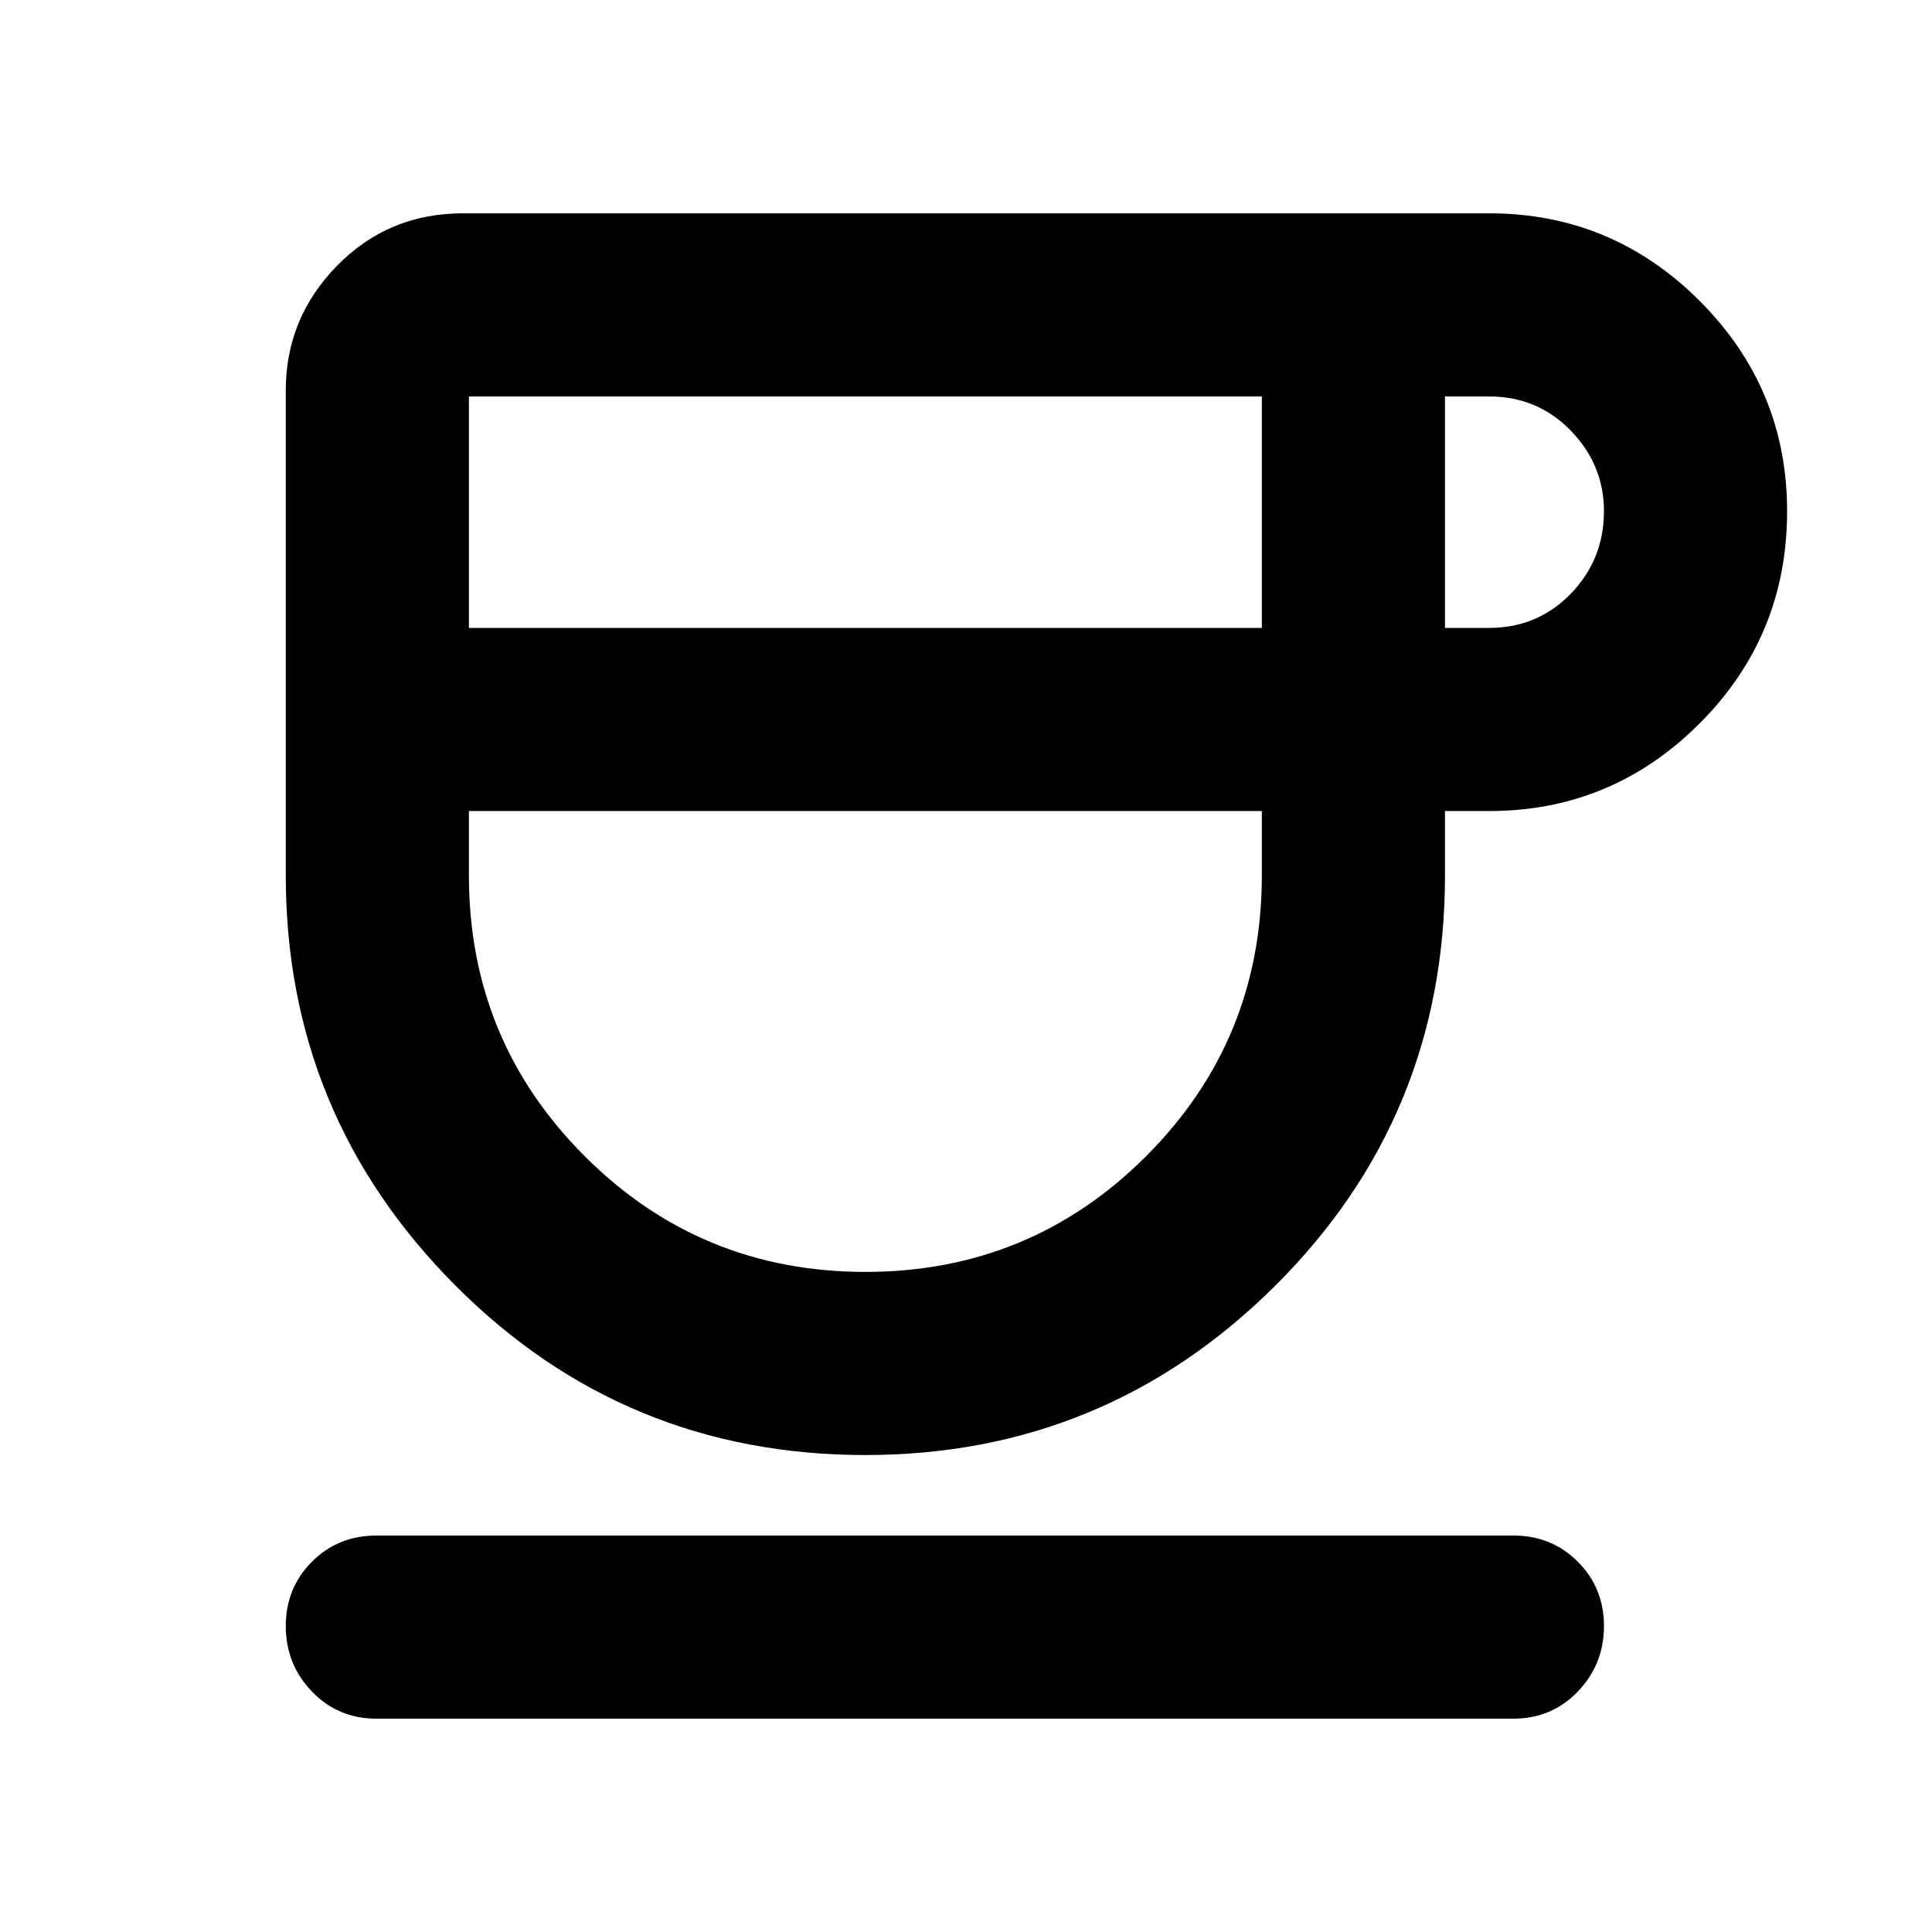 <svg xmlns="http://www.w3.org/2000/svg" height="24" width="24"><path d="M10.75 18.075Q7.75 18.075 5.65 15.962Q3.55 13.85 3.55 10.875V4.85Q3.55 3.95 4.188 3.3Q4.825 2.65 5.75 2.65H18.5Q20.025 2.65 21.113 3.737Q22.2 4.825 22.2 6.35Q22.2 7.9 21.113 8.987Q20.025 10.075 18.5 10.075H17.95V10.875Q17.95 13.875 15.838 15.975Q13.725 18.075 10.75 18.075ZM5.825 7.8H15.675V4.925H5.825ZM10.75 15.8Q12.8 15.8 14.238 14.362Q15.675 12.925 15.675 10.875V10.075H5.825V10.875Q5.825 12.925 7.263 14.362Q8.7 15.8 10.75 15.8ZM17.95 7.8H18.5Q19.1 7.8 19.513 7.375Q19.925 6.95 19.925 6.35Q19.925 5.775 19.513 5.35Q19.1 4.925 18.5 4.925H17.95ZM4.675 21.35Q4.2 21.35 3.875 21.013Q3.55 20.675 3.55 20.2Q3.55 19.725 3.875 19.4Q4.2 19.075 4.675 19.075H18.8Q19.275 19.075 19.6 19.4Q19.925 19.725 19.925 20.2Q19.925 20.675 19.6 21.013Q19.275 21.35 18.8 21.35ZM10.75 10.075Q10.75 10.075 10.75 10.075Q10.75 10.075 10.75 10.075Q10.75 10.075 10.75 10.075Q10.75 10.075 10.75 10.075Z"/></svg>